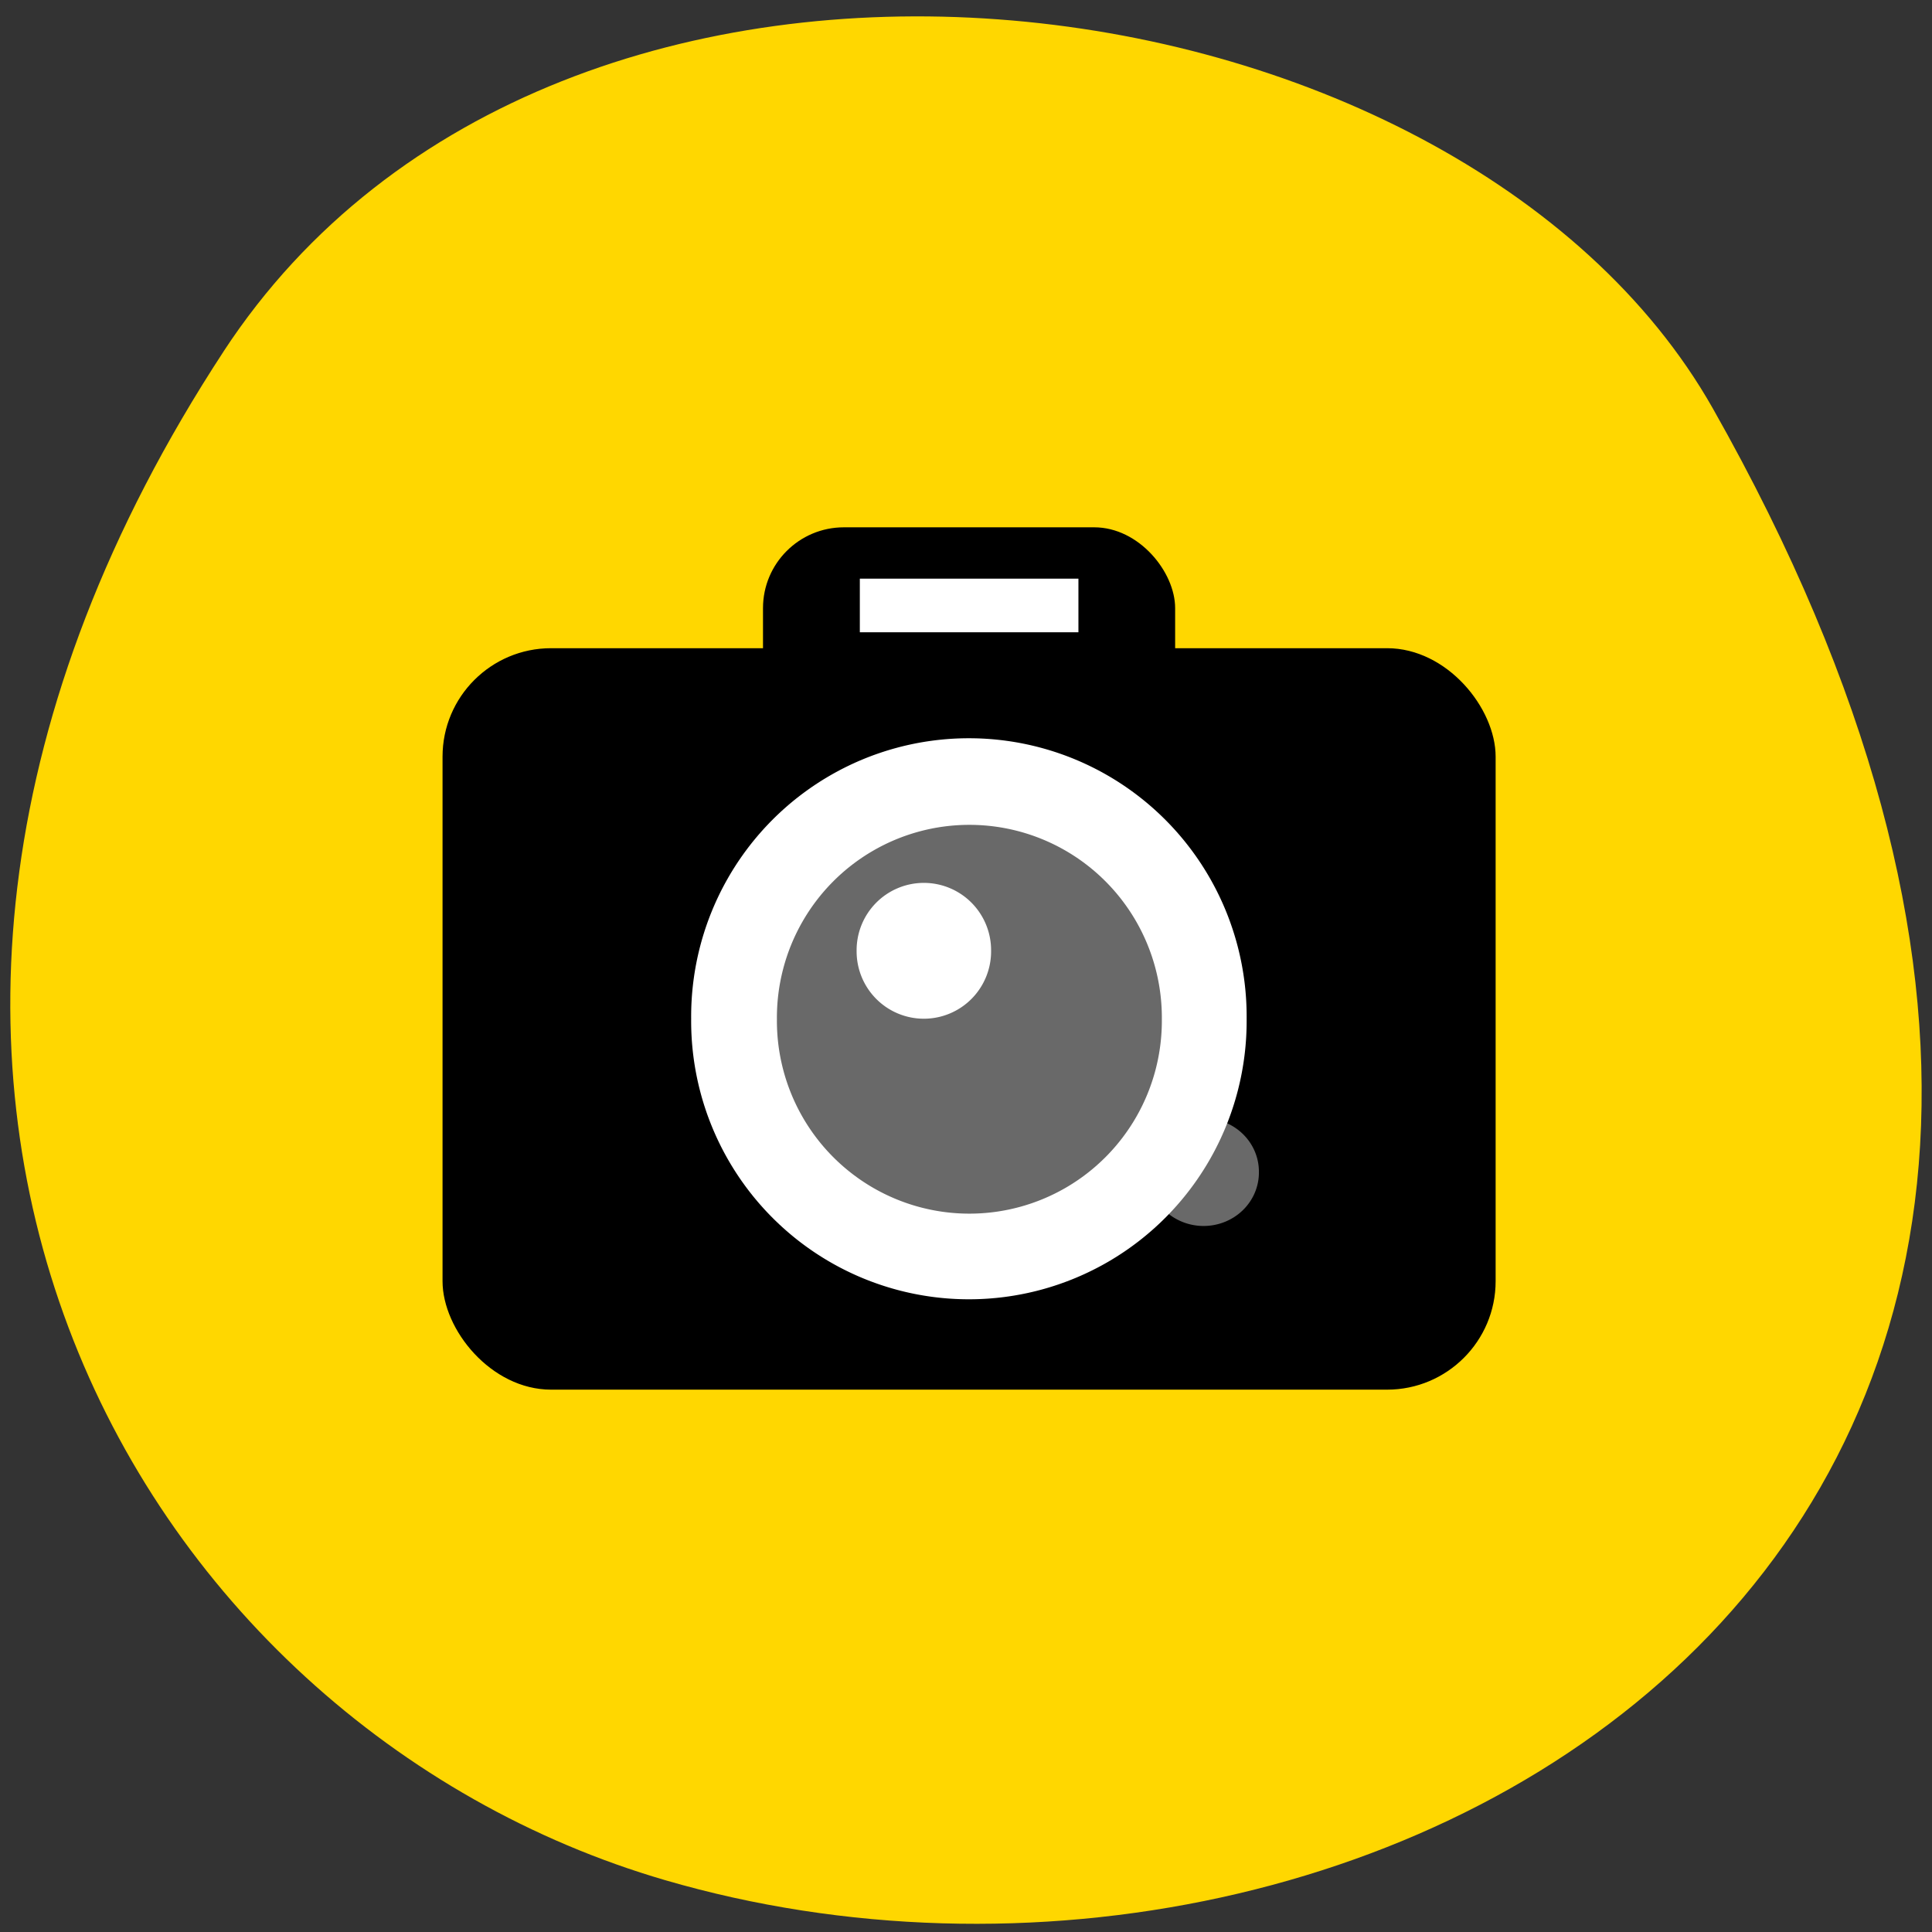 <svg xmlns="http://www.w3.org/2000/svg" xmlns:xlink="http://www.w3.org/1999/xlink" viewBox="0 0 256 256"><rect x="0" y="0" width="256" height="256" fill="#333333" stroke="none"/><defs><path d="m 158.57 128 a 30.571 30.571 0 1 1 -61.14 0 30.571 30.571 0 1 1 61.14 0 z" id="0" color="#000"/><clipPath><path d="m -24 13 c 0 1.105 -0.672 2 -1.5 2 -0.828 0 -1.5 -0.895 -1.5 -2 0 -1.105 0.672 -2 1.5 -2 0.828 0 1.5 0.895 1.5 2 z" transform="matrix(15.333 0 0 11.5 415 -125.5)"/></clipPath></defs><g fill="#ffd700" color="#000"><path d="M 225.57,1004.7 C 287.88,909.48 237.6,822.73 167.06,802.15 72.17,774.466 -56.66,847.22 28.23,997.16 c 33.741,59.59 152.95,75.37 197.34,7.545 z" transform="matrix(-1 0 0 -1 255.19 1051.28)"/></g><g transform="matrix(1.056 0 0 1.058 -6.758 -842.96)"><g color="#000"><rect rx="10.148" y="862.79" x="102.14" height="51.714" width="51.714" ry="10.122"/><rect rx="13.621" y="877.93" x="61.929" height="92.86" width="132.14" ry="13.586"/></g><use xlink:href="#0" transform="matrix(0.227 0 0 0.219 128.37 915.51)" width="1" height="1" fill="#696969"/><use xlink:href="#0" transform="matrix(1.14 0 0 1.14 -17.944 778.42)" width="1" height="1" fill="#fff"/><use xlink:href="#0" transform="matrix(0.79 0 0 0.79 26.916 823.28)" width="1" height="1" fill="#696969"/><g fill="#fff"><use xlink:href="#0" transform="matrix(0.276 0 0 0.276 86.996 880.5)" width="1" height="1"/><path d="m 114.29,869.22 h 27.428 v 6.715 H 114.29 z" color="#000"/></g></g></svg>